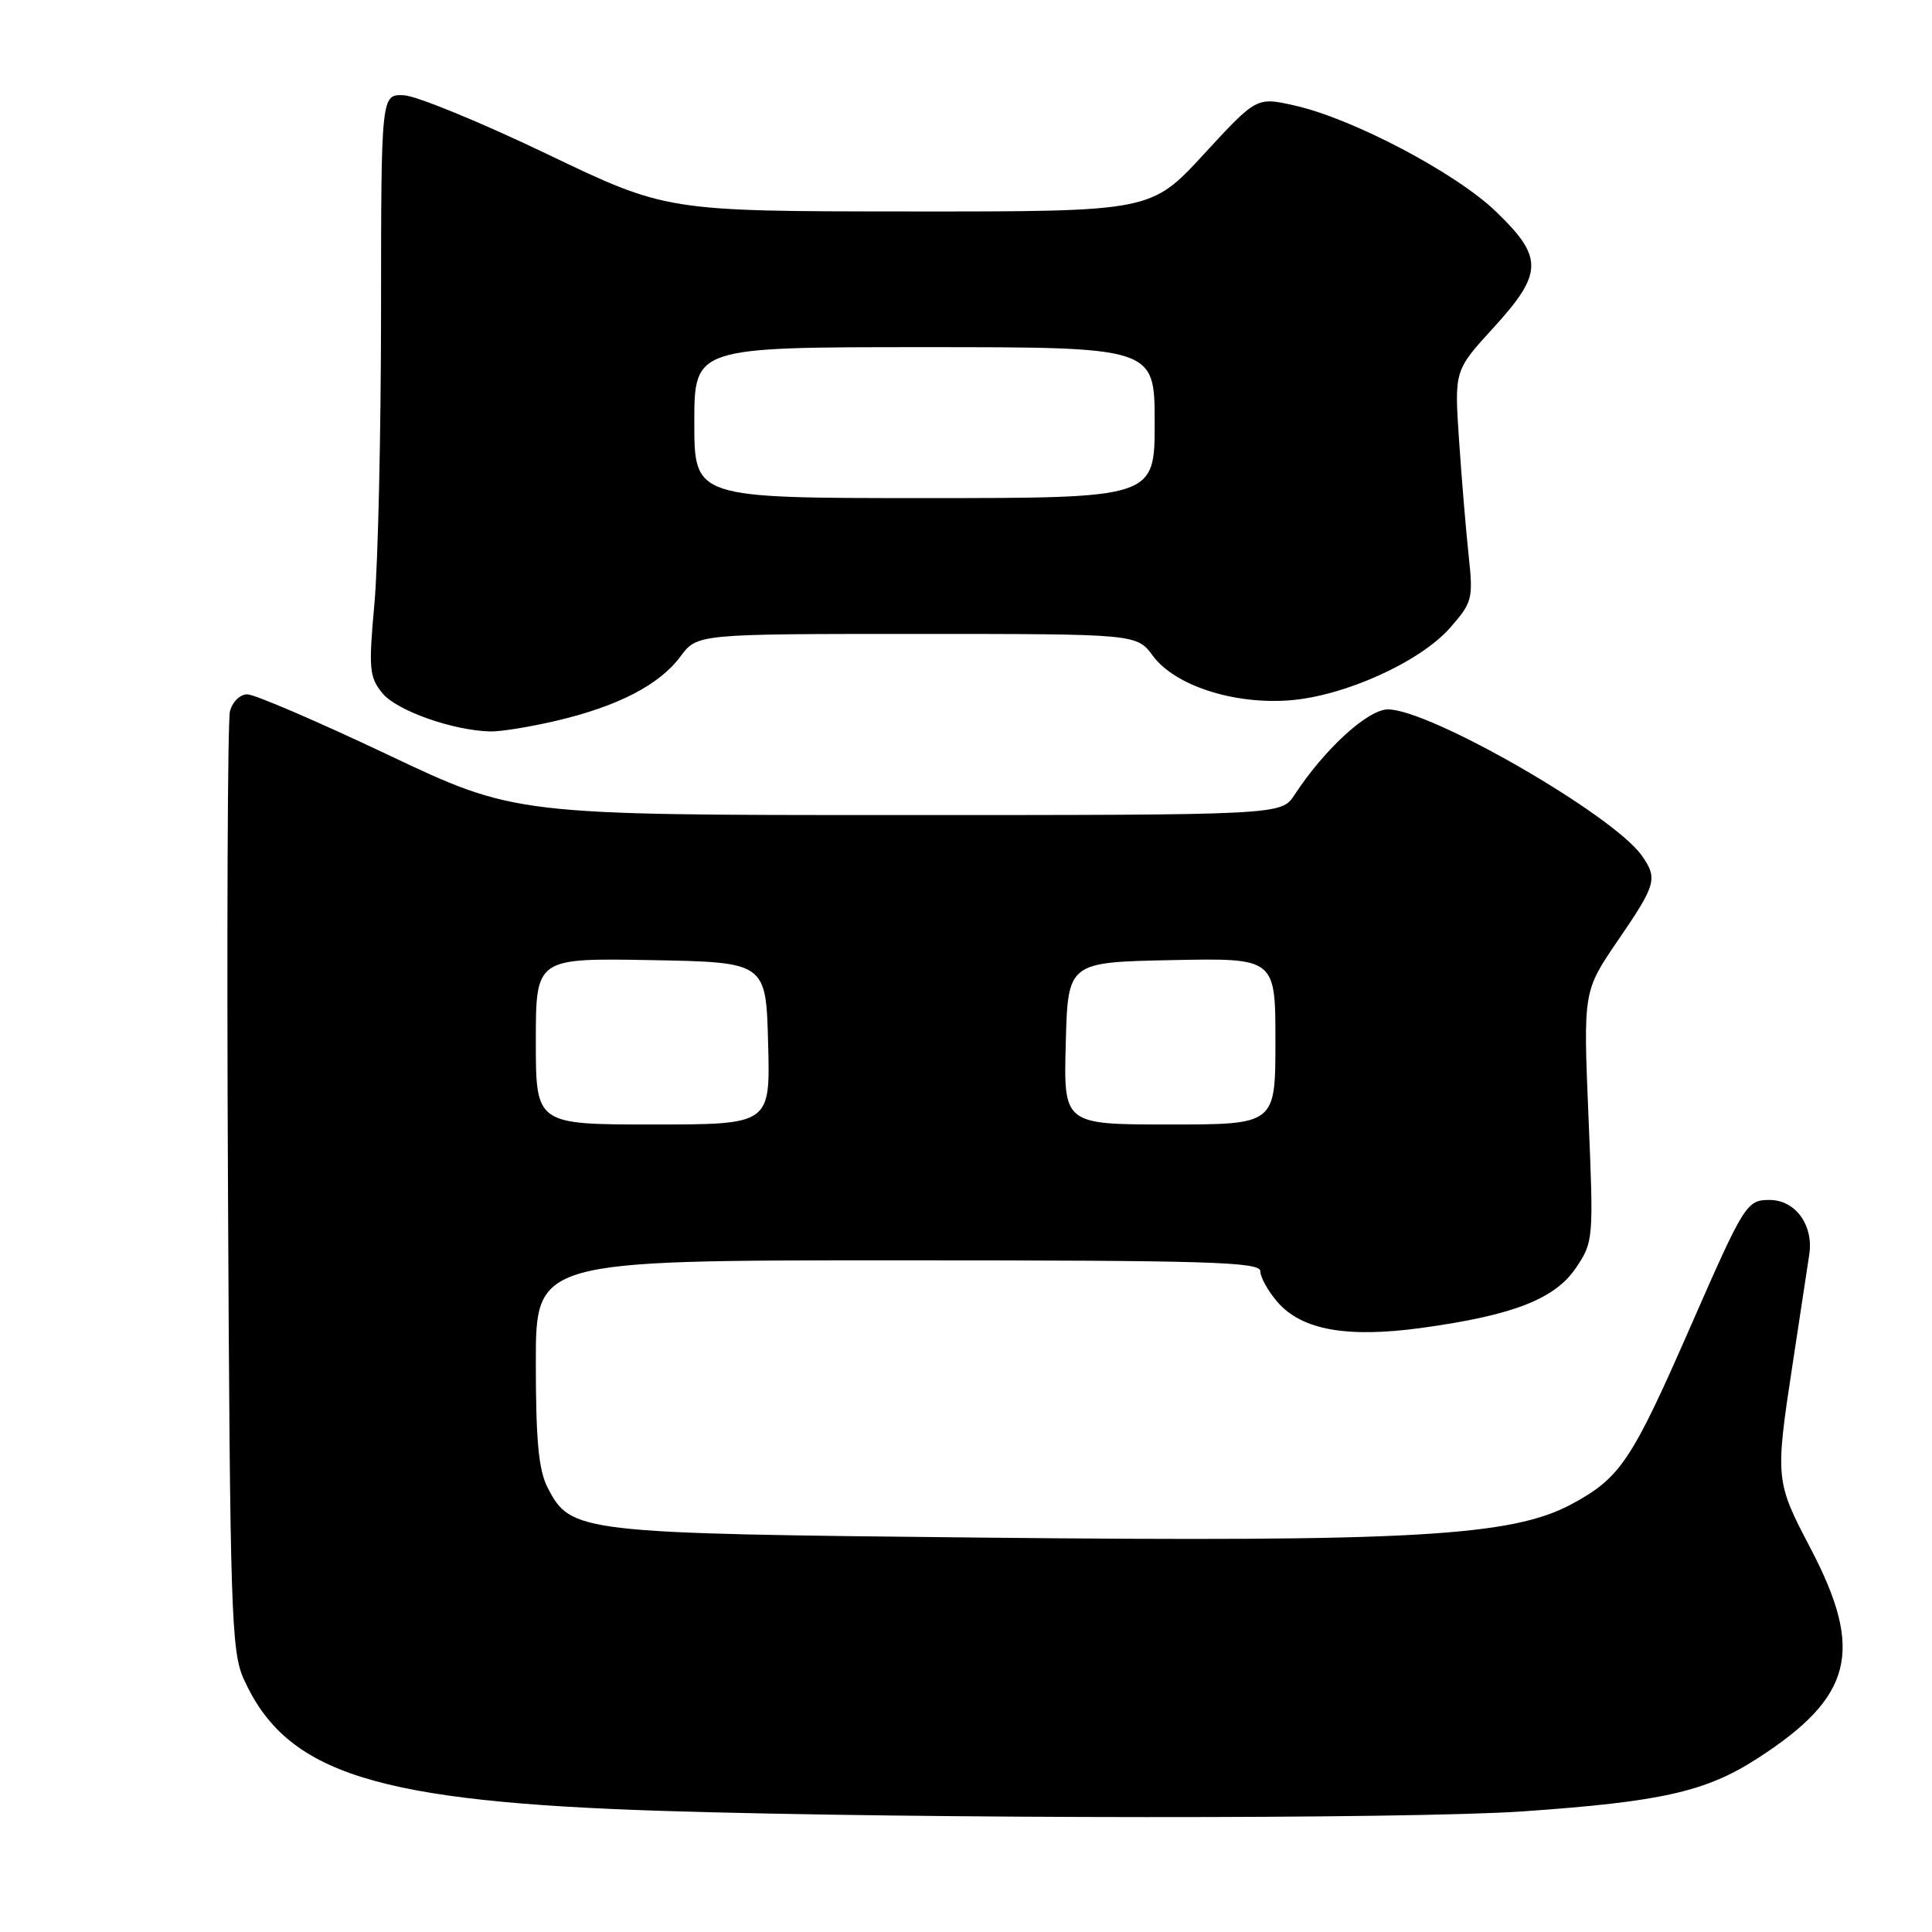 <?xml version="1.0" encoding="UTF-8" standalone="no"?>
<!DOCTYPE svg PUBLIC "-//W3C//DTD SVG 1.1//EN" "http://www.w3.org/Graphics/SVG/1.1/DTD/svg11.dtd" >
<svg xmlns="http://www.w3.org/2000/svg" xmlns:xlink="http://www.w3.org/1999/xlink" version="1.1" viewBox="0 0 256 256">
 <g >
 <path fill="currentColor"
d=" M 201.75 240.02 C 220.17 238.74 226.05 237.42 232.93 232.96 C 245.50 224.84 247.03 218.78 239.94 205.23 C 235.22 196.23 235.20 196.02 237.57 180.50 C 238.49 174.45 239.46 168.02 239.74 166.21 C 240.32 162.32 237.89 159.00 234.47 159.00 C 231.44 159.00 231.12 159.52 223.99 175.80 C 216.20 193.59 214.71 195.82 208.26 199.30 C 200.30 203.58 187.15 204.33 130.00 203.74 C 76.58 203.20 75.65 203.09 72.57 197.13 C 71.37 194.82 71.00 190.89 71.00 180.55 C 71.00 167.00 71.00 167.00 119.00 167.00 C 160.18 167.00 167.00 167.21 167.00 168.44 C 167.00 169.24 168.01 171.06 169.25 172.50 C 172.47 176.23 178.43 177.31 188.33 175.96 C 200.49 174.29 206.02 172.14 208.82 168.00 C 211.14 164.55 211.17 164.25 210.48 147.92 C 209.79 131.33 209.79 131.33 214.39 124.60 C 219.45 117.22 219.68 116.41 217.56 113.39 C 213.77 107.98 189.50 94.00 183.91 94.00 C 181.25 94.00 175.49 99.26 171.52 105.34 C 169.77 108.00 169.77 108.00 119.02 108.00 C 68.26 108.00 68.26 108.00 51.38 100.00 C 42.10 95.60 33.72 92.00 32.77 92.00 C 31.81 92.00 30.79 93.00 30.47 94.25 C 30.16 95.49 30.04 123.95 30.21 157.50 C 30.48 213.69 30.64 218.81 32.30 222.49 C 37.96 235.04 49.83 238.76 88.00 239.96 C 121.71 241.02 186.71 241.05 201.75 240.02 Z  M 73.78 95.49 C 81.92 93.57 87.40 90.72 90.16 86.99 C 92.38 84.00 92.38 84.00 121.50 84.00 C 150.62 84.00 150.62 84.00 152.77 86.91 C 155.67 90.83 163.43 93.36 170.85 92.80 C 178.13 92.25 188.16 87.72 192.15 83.18 C 195.10 79.81 195.22 79.36 194.60 73.57 C 194.24 70.23 193.67 63.36 193.33 58.30 C 192.71 49.10 192.71 49.10 197.85 43.47 C 204.49 36.21 204.54 34.12 198.23 28.04 C 192.90 22.90 179.19 15.68 171.50 13.97 C 166.50 12.85 166.50 12.85 159.50 20.45 C 152.50 28.04 152.50 28.04 120.40 28.02 C 88.31 28.00 88.31 28.00 72.40 20.37 C 63.66 16.18 55.15 12.69 53.50 12.62 C 50.50 12.50 50.50 12.50 50.49 41.50 C 50.48 57.45 50.09 74.78 49.61 80.00 C 48.83 88.62 48.93 89.72 50.67 91.85 C 52.55 94.17 60.04 96.81 65.00 96.92 C 66.38 96.95 70.33 96.30 73.78 95.49 Z  M 71.00 137.97 C 71.00 126.95 71.00 126.95 86.25 127.22 C 101.50 127.50 101.50 127.50 101.78 138.25 C 102.07 149.00 102.07 149.00 86.53 149.00 C 71.00 149.00 71.00 149.00 71.00 137.97 Z  M 141.22 138.25 C 141.50 127.50 141.50 127.50 155.25 127.22 C 169.00 126.94 169.00 126.94 169.00 137.97 C 169.00 149.00 169.00 149.00 154.97 149.00 C 140.93 149.00 140.93 149.00 141.22 138.25 Z  M 92.00 56.00 C 92.00 46.00 92.00 46.00 122.50 46.00 C 153.00 46.00 153.00 46.00 153.00 56.00 C 153.00 66.00 153.00 66.00 122.50 66.00 C 92.00 66.00 92.00 66.00 92.00 56.00 Z "/>
</g>
</svg>